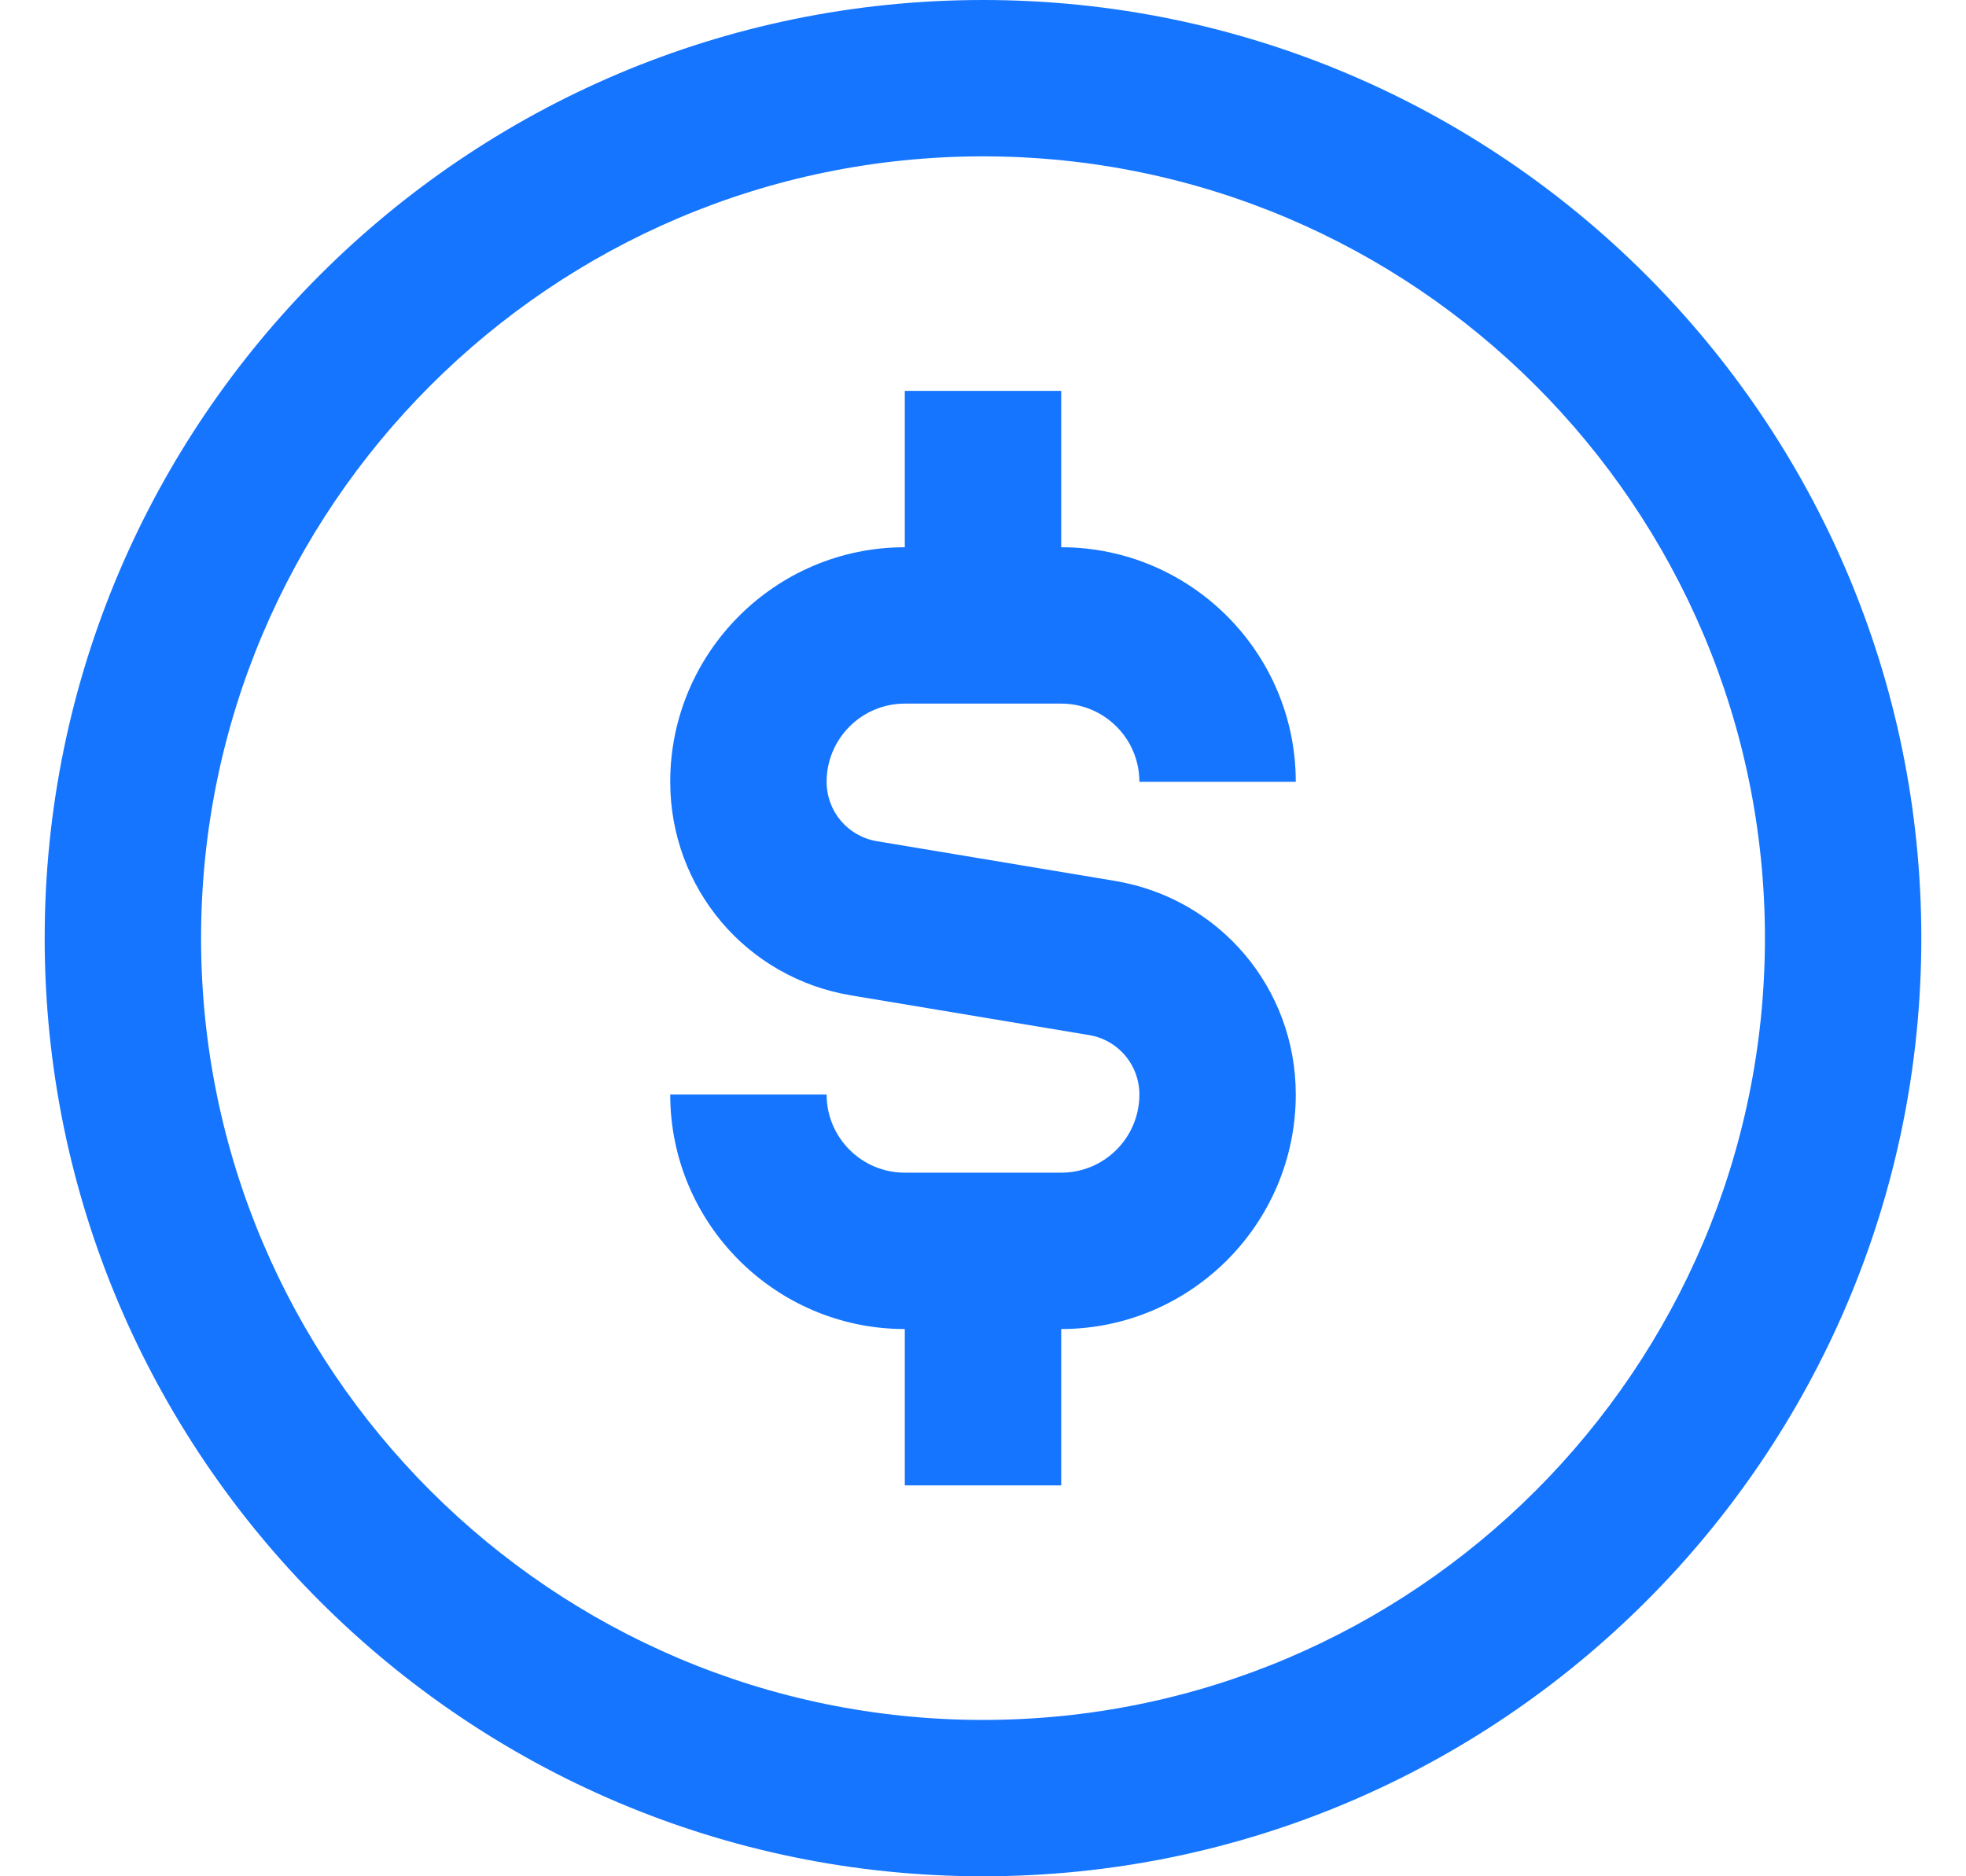 <svg width="22" height="21" viewBox="0 0 22 21" fill="none" xmlns="http://www.w3.org/2000/svg">
    <g clip-path="url(#clip0_29_7408)">
        <path
            d="M11 0C5.21 0 0.5 4.71 0.5 10.5C0.5 16.29 5.21 21 11 21C16.79 21 21.5 16.29 21.5 10.5C21.5 4.71 16.79 0 11 0ZM11 19.25C6.175 19.25 2.25 15.325 2.25 10.5C2.25 5.675 6.175 1.75 11 1.75C15.825 1.75 19.75 5.675 19.75 10.5C19.75 15.325 15.825 19.25 11 19.25ZM9.25 8.75C9.25 9.081 9.487 9.361 9.813 9.415L12.474 9.859C13.649 10.054 14.5 11.06 14.5 12.25C14.5 13.697 13.322 14.875 11.875 14.875V16.625H10.125V14.875C8.678 14.875 7.5 13.697 7.5 12.25H9.25C9.25 12.733 9.642 13.125 10.125 13.125H11.875C12.358 13.125 12.75 12.733 12.75 12.25C12.75 11.919 12.513 11.639 12.187 11.585L9.526 11.141C8.351 10.946 7.5 9.94 7.5 8.75C7.5 7.303 8.678 6.125 10.125 6.125V4.375H11.875V6.125C13.322 6.125 14.5 7.303 14.5 8.75H12.75C12.75 8.268 12.358 7.875 11.875 7.875H10.125C9.642 7.875 9.25 8.268 9.25 8.75Z"
            fill="#1575FF" />
    </g>
    <defs>
        <clipPath id="clip0_29_7408">
            <rect width="21" height="21" fill="white" transform="translate(0.5)" />
        </clipPath>
    </defs>
</svg>
